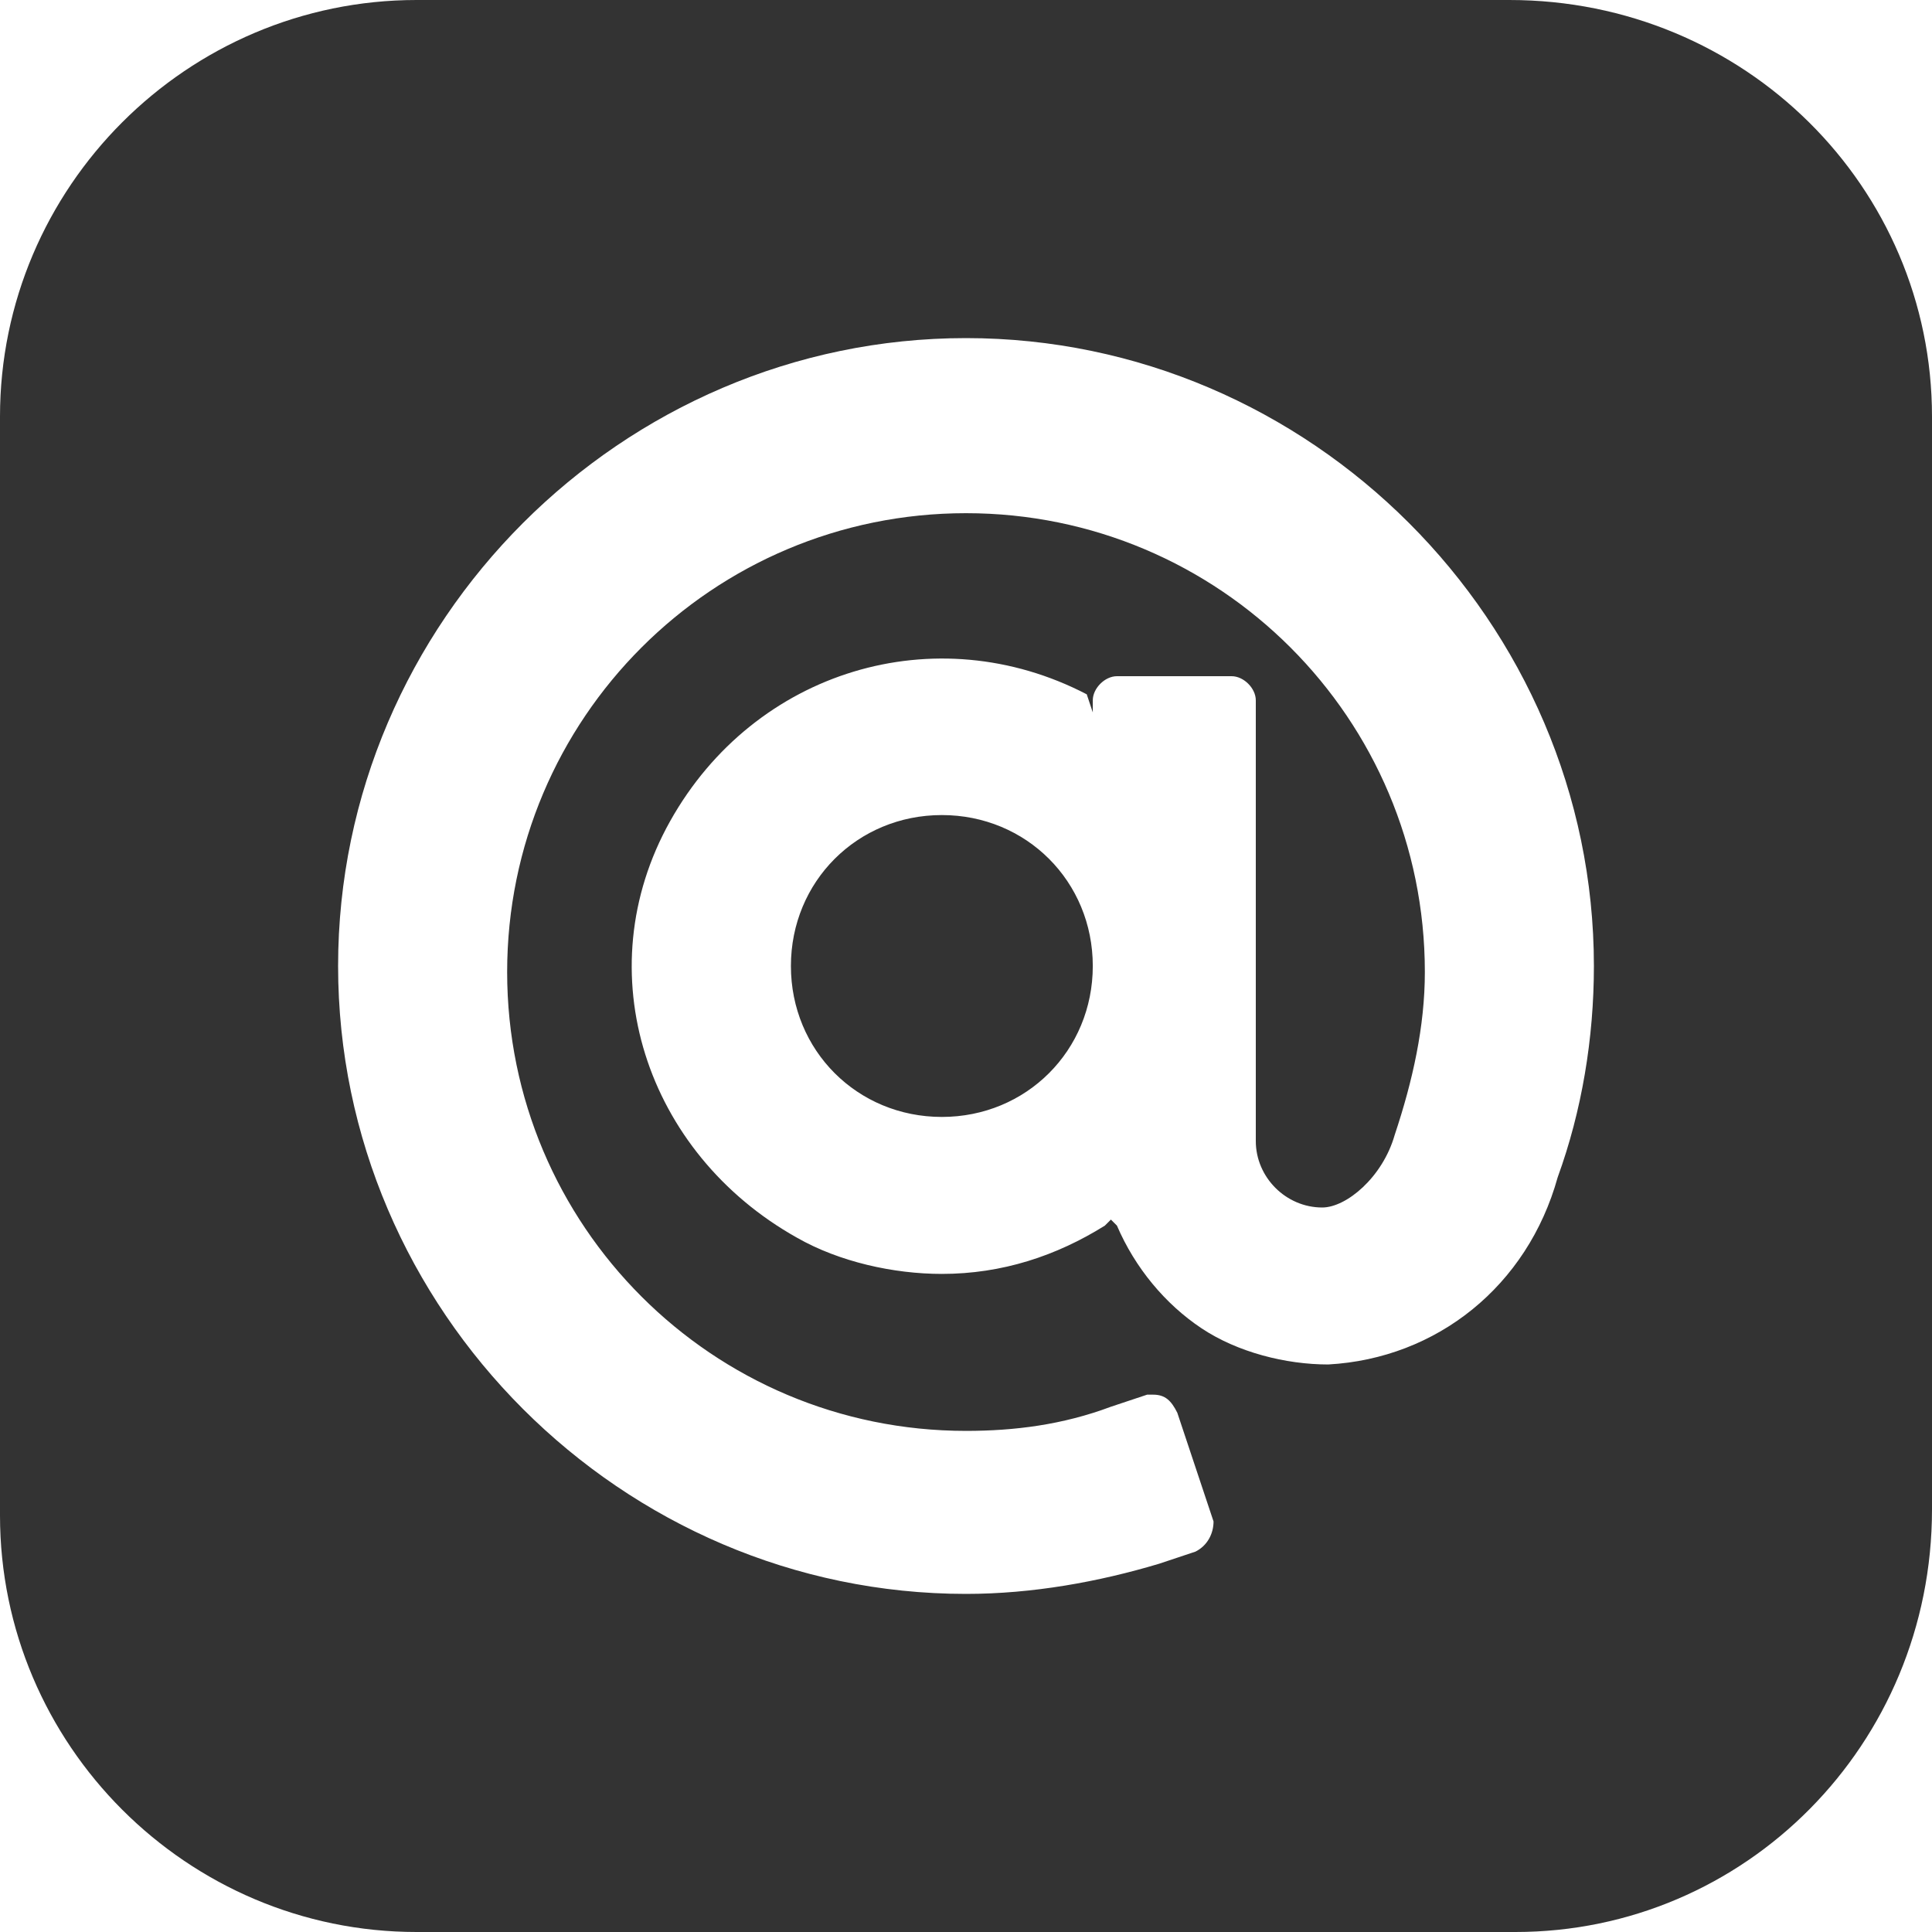 <?xml version="1.0" encoding="utf-8"?>
<!-- Generator: Adobe Illustrator 24.0.1, SVG Export Plug-In . SVG Version: 6.00 Build 0)  -->
<svg version="1.1" id="圖層_1" xmlns="http://www.w3.org/2000/svg" xmlns:xlink="http://www.w3.org/1999/xlink" x="0px" y="0px"
	 viewBox="0 0 32 32" style="enable-background:new 0 0 32 32;" xml:space="preserve">
<style type="text/css">
	.st0{fill:#333333;}
</style>
<path class="st0" d="M25.1,32H6.9C3.1,32,0,28.9,0,25.1c0,0,0,0,0,0V6.9C0,3.1,3.1,0,6.9,0c0,0,0,0,0,0h18.1C28.9,0,32,3.1,32,6.9
	c0,0,0,0,0,0v18.1C32,28.9,28.9,32,25.1,32C25.1,32,25.1,32,25.1,32z M16,5.6C10.3,5.6,5.6,10.3,5.6,16S10.3,26.4,16,26.4
	c1.1,0,2.2-0.2,3.2-0.5l0.6-0.2c0.2-0.1,0.3-0.3,0.3-0.5l-0.6-1.8c-0.1-0.2-0.2-0.3-0.4-0.3c0,0-0.1,0-0.1,0l-0.6,0.2
	c-0.8,0.3-1.6,0.4-2.4,0.4c-4.2,0-7.6-3.4-7.6-7.6c0-4.2,3.4-7.6,7.6-7.6c4.2,0,7.6,3.4,7.6,7.6c0,0.9-0.2,1.8-0.5,2.7
	c-0.2,0.7-0.8,1.2-1.2,1.2c-0.6,0-1.1-0.5-1.1-1.1v-7.3c0-0.2-0.2-0.4-0.4-0.4c0,0,0,0,0,0h-1.9c-0.2,0-0.4,0.2-0.4,0.4v0.2L18,11.5
	c-2.5-1.3-5.5-0.4-6.9,2.1s-0.4,5.5,2.1,6.9c0.7,0.4,1.6,0.6,2.4,0.6c1,0,1.9-0.3,2.7-0.8l0.1-0.1l0.1,0.1c0.3,0.7,0.8,1.3,1.4,1.7
	c0.6,0.4,1.4,0.6,2.1,0.6c1.8-0.1,3.3-1.3,3.8-3.1c0.4-1.1,0.6-2.3,0.6-3.5C26.4,10.3,21.7,5.6,16,5.6z M15.6,18.5
	c-1.4,0-2.5-1.1-2.5-2.5c0-1.4,1.1-2.5,2.5-2.5c1.4,0,2.5,1.1,2.5,2.5c0,0,0,0,0,0C18.1,17.4,17,18.5,15.6,18.5z"/>
</svg>
